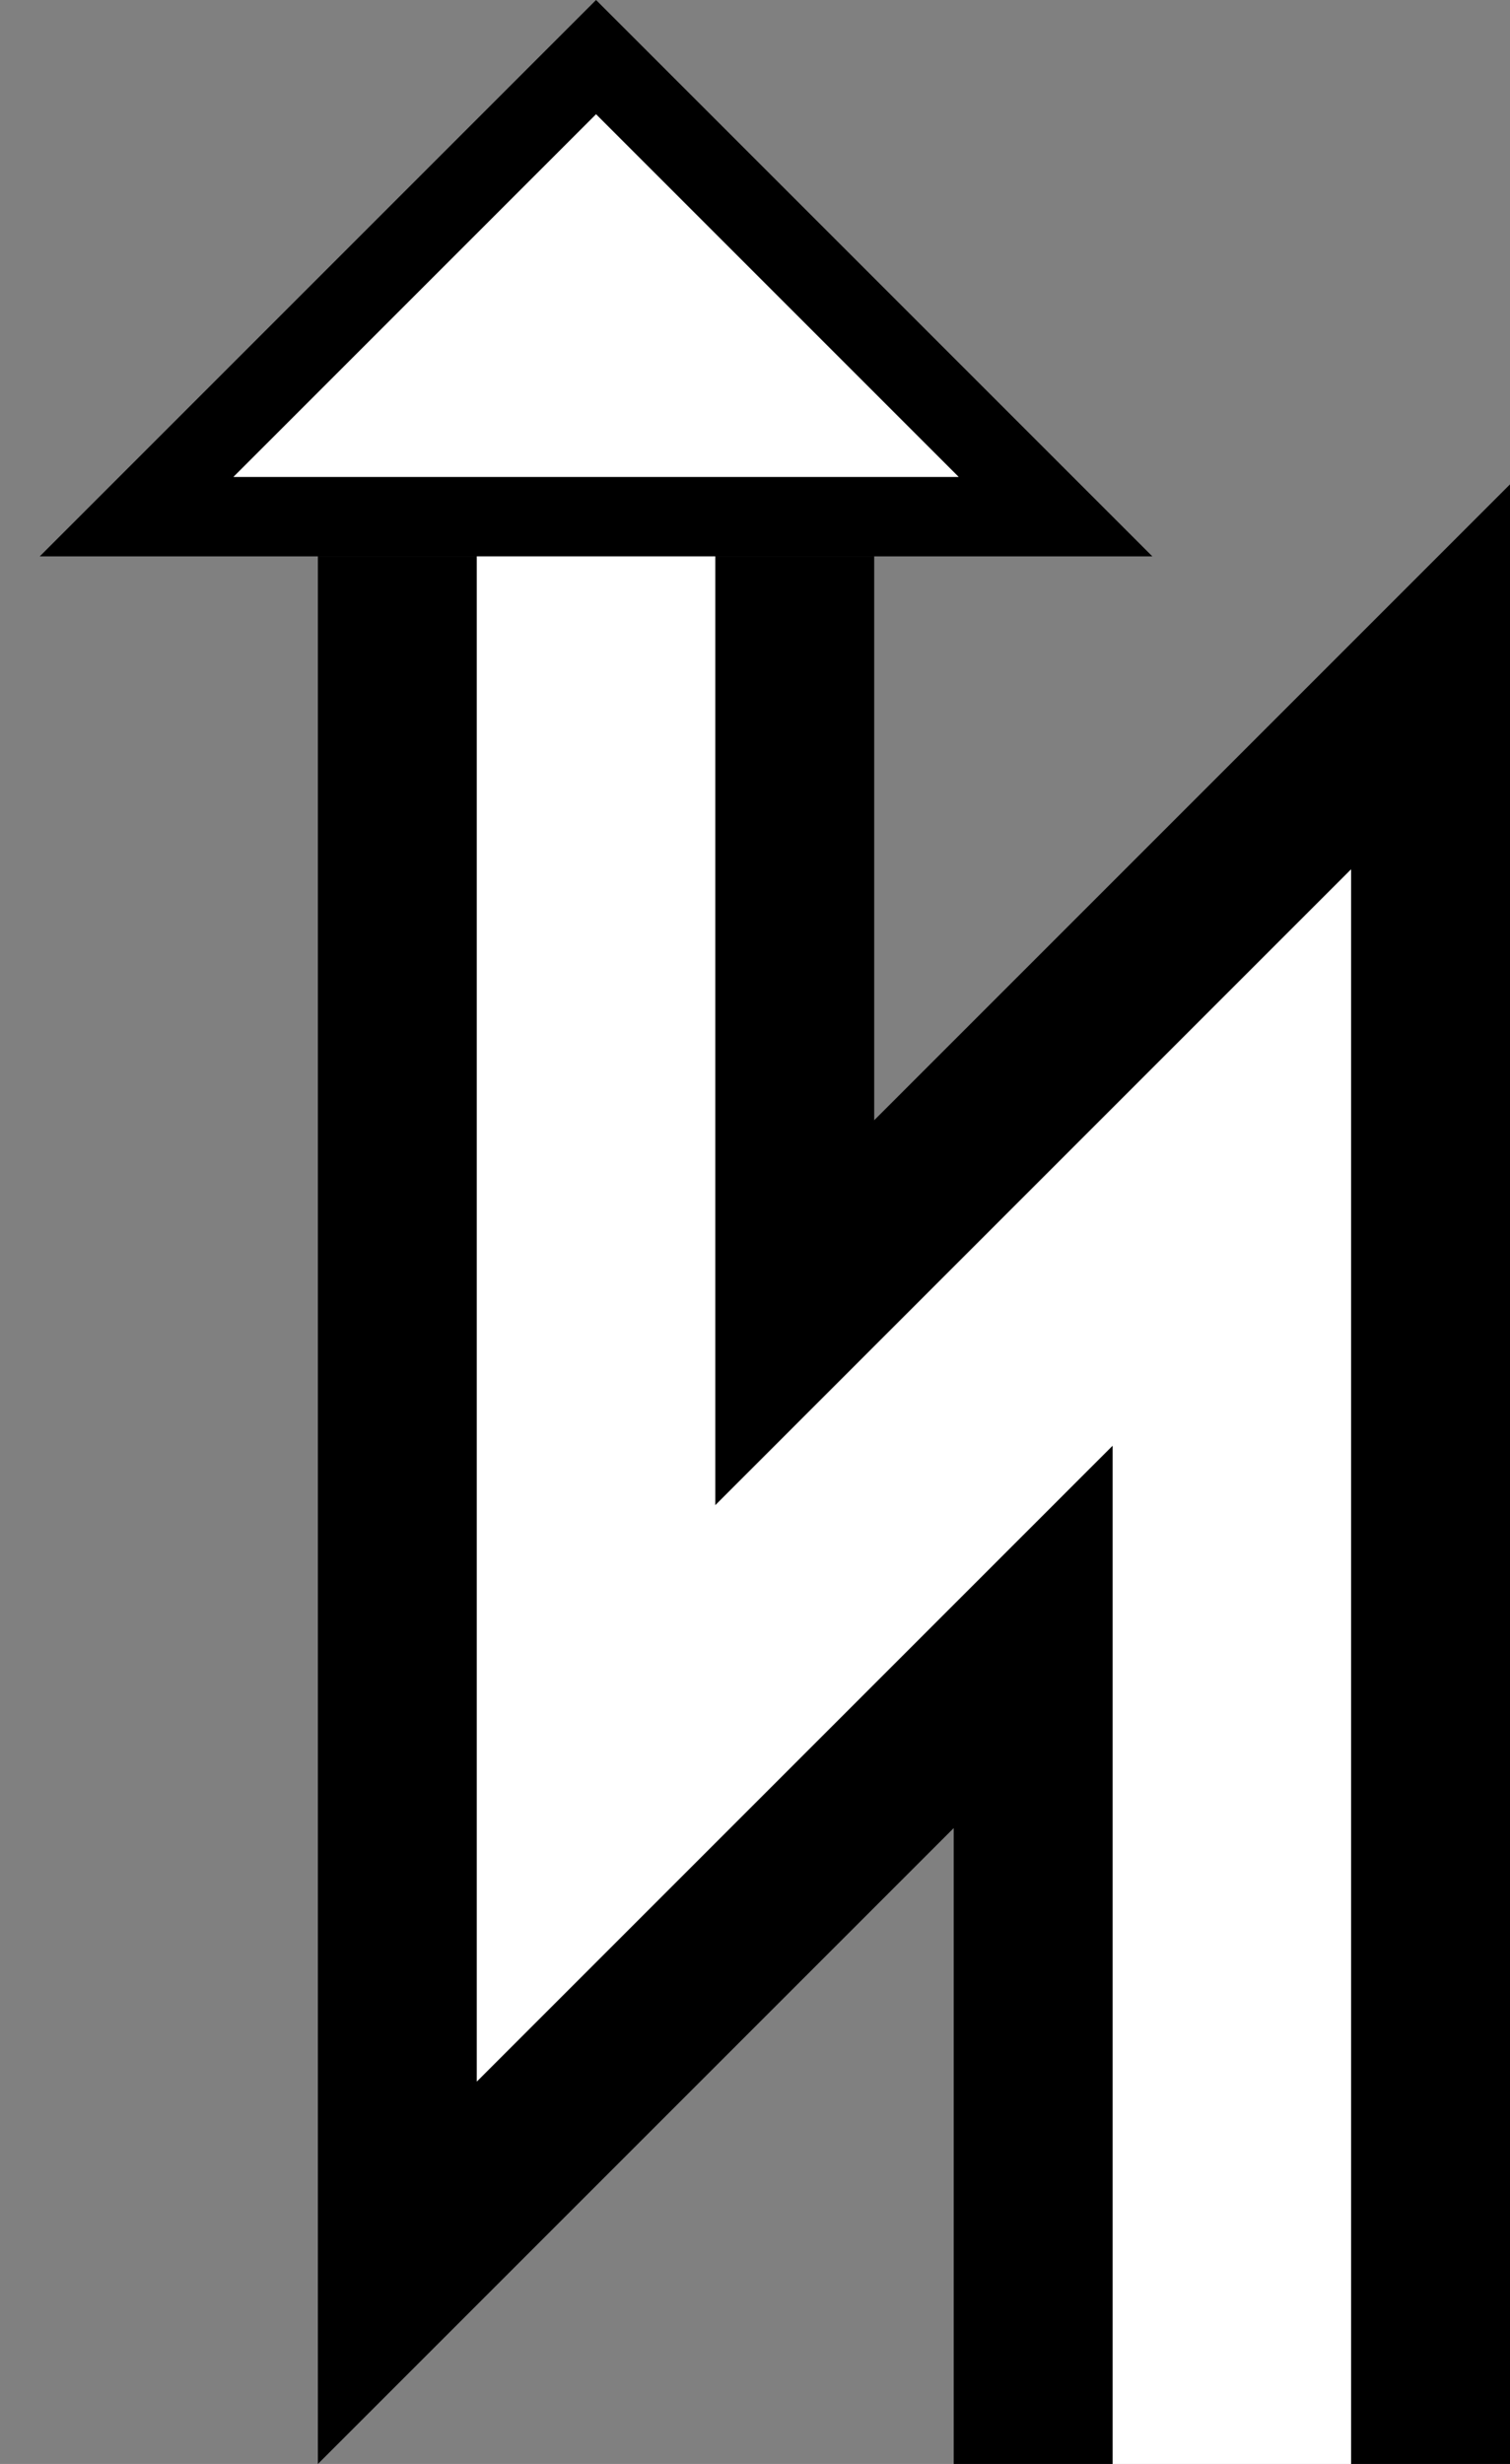 <?xml version="1.0" encoding="UTF-8" standalone="no"?>
<svg
   xmlns:dc="http://purl.org/dc/elements/1.1/"
   xmlns:cc="http://creativecommons.org/ns#"
   xmlns:rdf="http://www.w3.org/1999/02/22-rdf-syntax-ns#"
   xmlns:svg="http://www.w3.org/2000/svg"
   xmlns="http://www.w3.org/2000/svg"
   xmlns:sodipodi="http://sodipodi.sourceforge.net/DTD/sodipodi-0.dtd"
   xmlns:inkscape="http://www.inkscape.org/namespaces/inkscape"
   version="1.0"
   width="19"
   height="31"
   id="svg2"
   inkscape:version="0.47 r22583"
   sodipodi:docname="02-03-009-01-02-01.svg">
  <rect width="100%" height="100%" fill="#808080" stroke="none"/>
  <defs
     id="defs16">
    <inkscape:perspective
       sodipodi:type="inkscape:persp3d"
       inkscape:vp_x="0 : 23 : 1"
       inkscape:vp_y="0 : 1000 : 0"
       inkscape:vp_z="36 : 23 : 1"
       inkscape:persp3d-origin="18 : 15.333333 : 1"
       id="perspective18" />
  </defs>
  <sodipodi:namedview
     pagecolor="#ffffff"
     bordercolor="#666666"
     borderopacity="1"
     objecttolerance="10"
     gridtolerance="10"
     guidetolerance="10"
     inkscape:pageopacity="0"
     inkscape:pageshadow="2"
     inkscape:window-width="964"
     inkscape:window-height="721"
     id="namedview14"
     showgrid="true"
     inkscape:zoom="14.52"
     inkscape:cx="8.6406542"
     inkscape:cy="15.129997"
     inkscape:window-x="365"
     inkscape:window-y="0"
     inkscape:window-maximized="0"
     inkscape:current-layer="svg2"
     showborder="true">
    <inkscape:grid
       type="xygrid"
       id="grid2824"
       empspacing="5"
       visible="true"
       enabled="true"
       snapvisiblegridlinesonly="true" />
  </sodipodi:namedview>
  <path
     style="fill:#000000"
     d="m 7.5,0 -7,7 14,0 -7,-7 z M 7.5,1.438 12.062,6 2.938,6 7.5,1.438 z"
     id="path2818" />
  <path
     style="fill:#000000;fill-opacity:1;stroke:none"
     d="m 4,7 0,24 8,-8 0,8 2,0 0,-12.812 -8,8 L 6,7 4,7 z"
     id="path2831" />
  <path
     id="path2833"
     d="m 19,6.094 -8,8 L 11,7 9,7 l 0,11.938 8,-8 L 17,31 19,31 19,6.094 z"
     style="fill:#000000;fill-opacity:1;stroke:none" />
  <path
     style="fill:#ffffff;fill-opacity:1;stroke:none"
     d="m 6,7 0,19.188 8,-8 0,12.812 3,0 0,-20.062 -8,8 L 9,7 6,7 z"
     id="rect2821" />
  <path
     style="fill:#ffffff"
     d="M 7.5,1.438 2.938,6 12.062,6 7.5,1.438 z"
     id="path3008" />
</svg>
